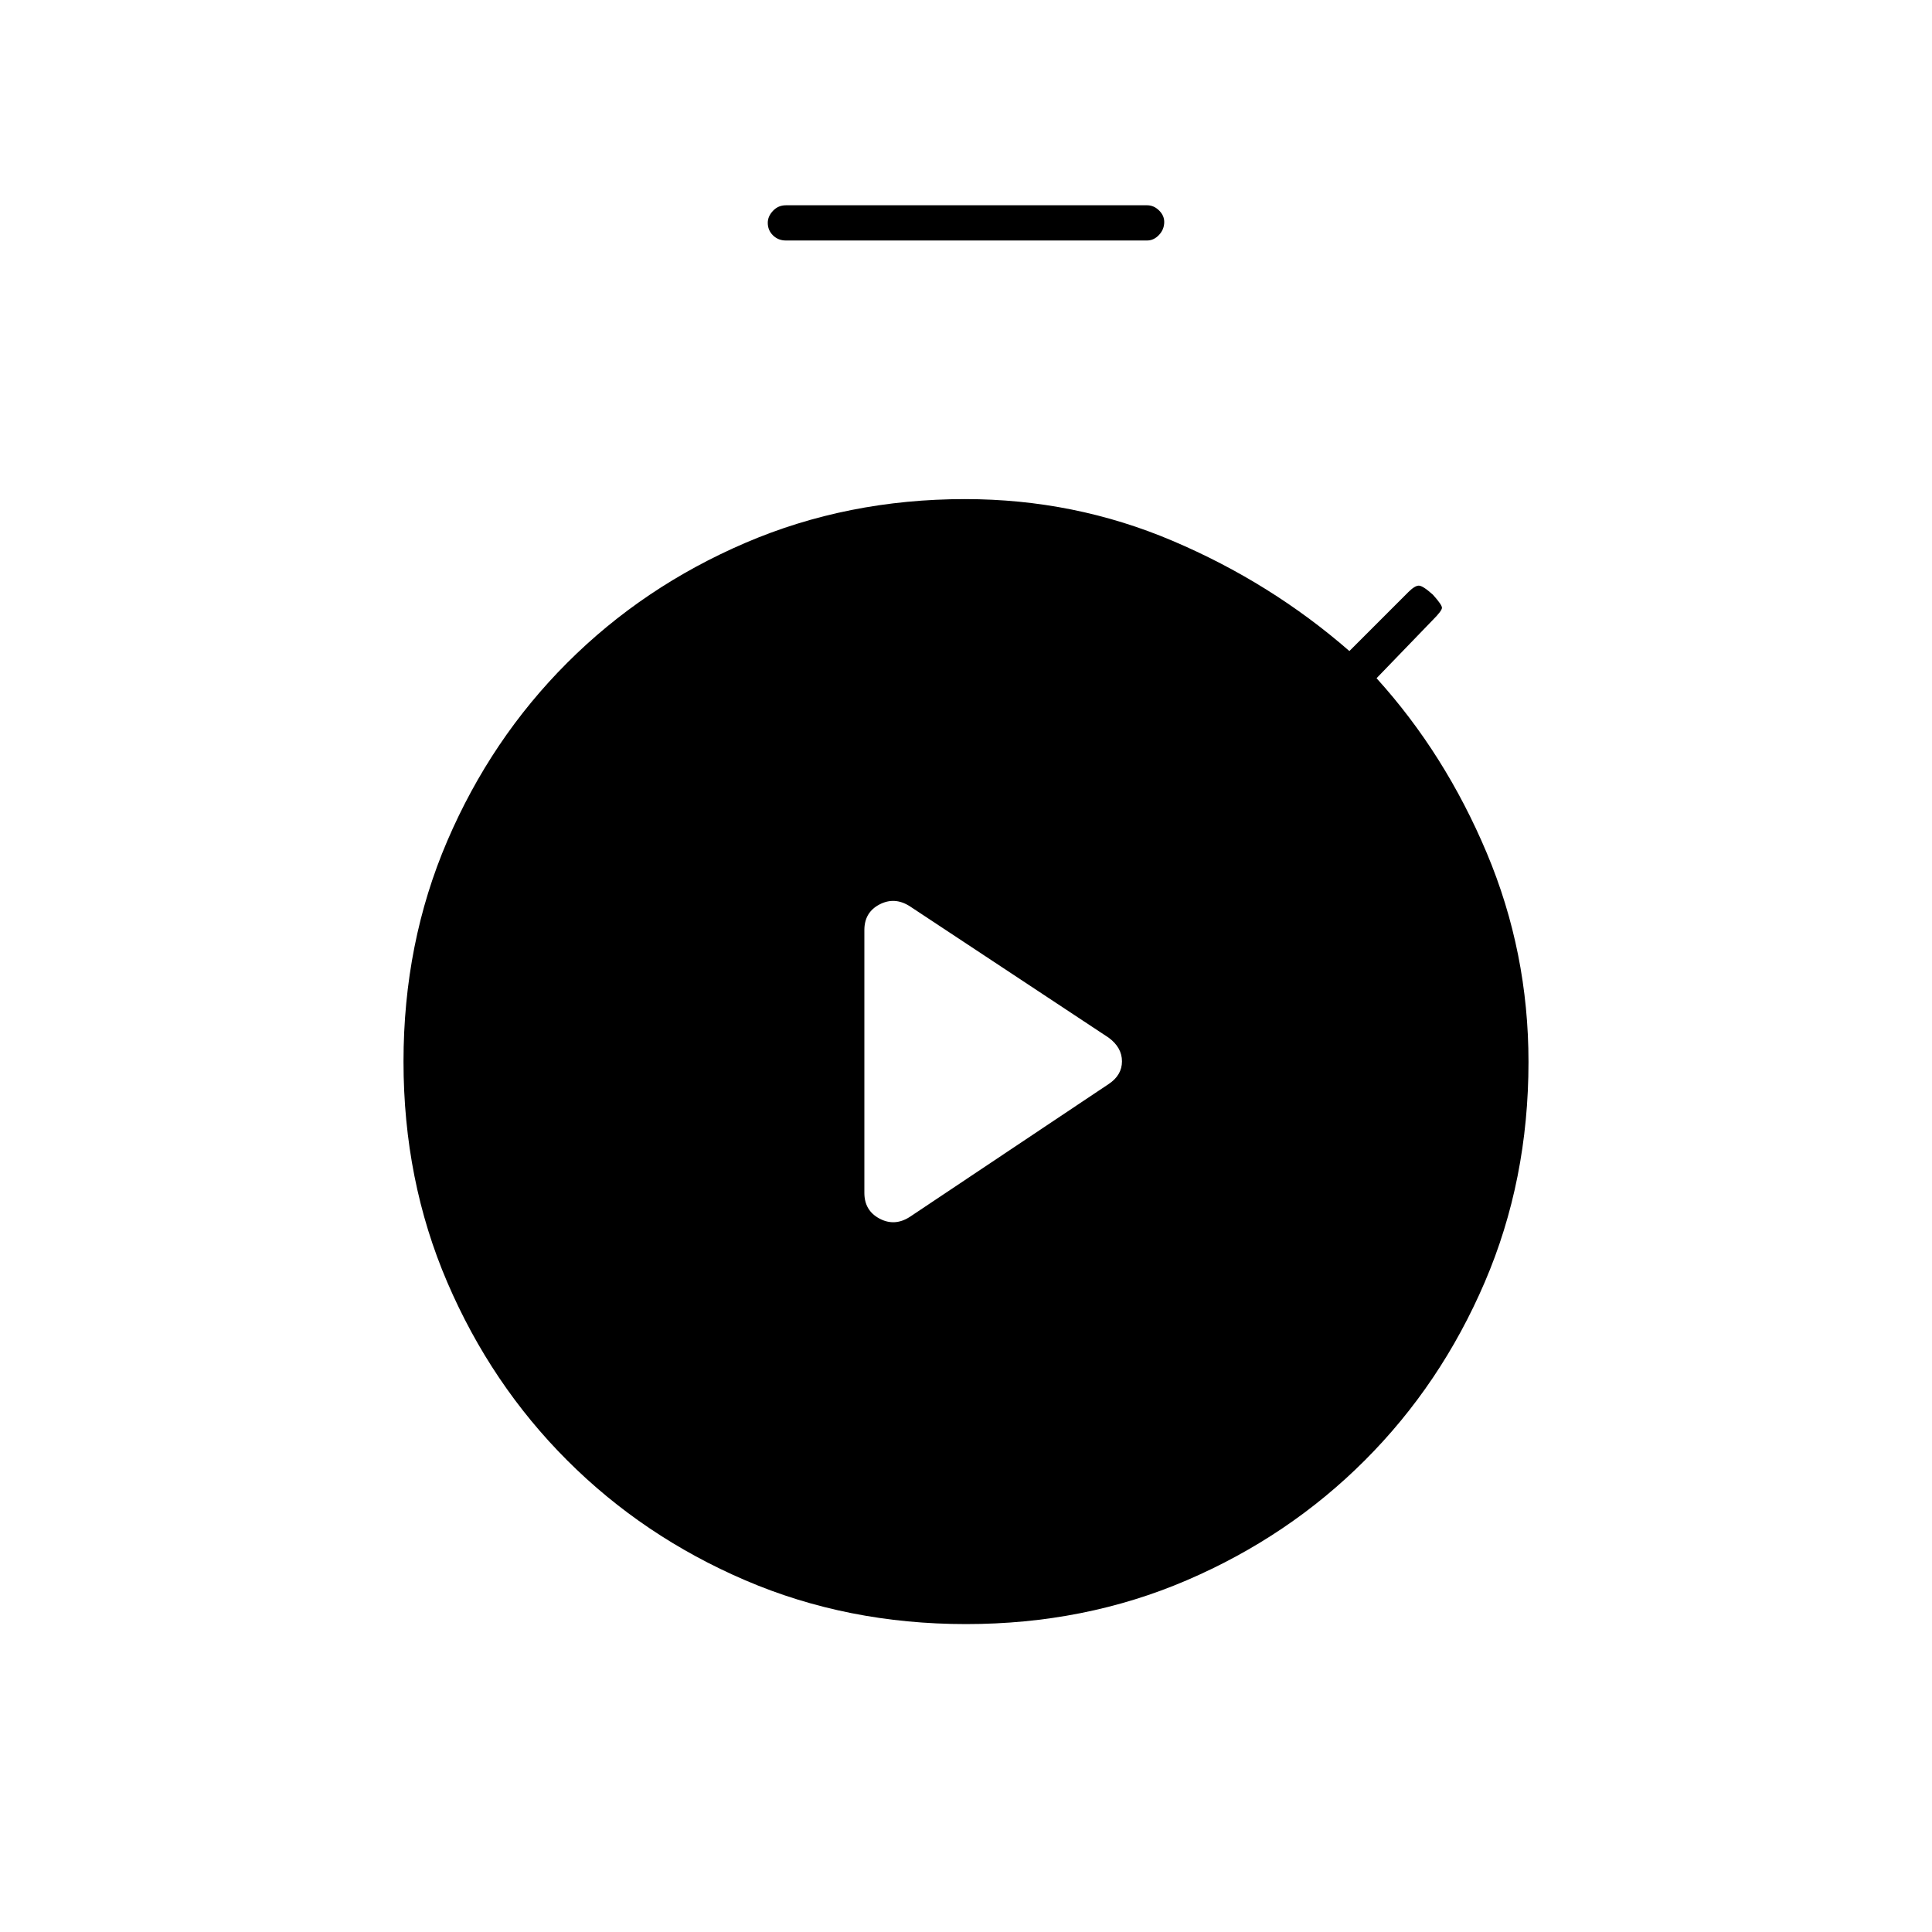 <svg xmlns="http://www.w3.org/2000/svg" height="20" viewBox="0 -960 960 960" width="20"><path d="m452.01-355.29 98.88-66.06q6.61-4.39 6.61-11.27t-6.61-11.76l-98.88-65.35q-7.51-4.77-15.01-.84-7.5 3.93-7.5 12.7v130.61q0 8.76 7.5 12.76t15.01-.79ZM390.5-840.5q-3.8 0-6.4-2.54-2.6-2.54-2.6-6.25 0-3.21 2.6-5.96t6.4-2.75H570q3.3 0 5.9 2.54 2.6 2.54 2.6 5.75 0 3.71-2.6 6.46t-5.9 2.75H390.5ZM480-153q-59 0-109.67-21.76-50.67-21.75-88.49-59.58-37.83-37.82-59.58-88.49Q200.5-373.5 200.5-432.5t21.76-109.67q21.75-50.67 59.58-88.49 37.82-37.83 88.49-59.58Q421-712 479.56-712q54.28 0 103.11 20.75t87.83 54.75l29.28-29.28Q703-669 705-669q2 0 7 4.5 4.5 5 4.5 6.5t-4.5 6l-28 29q34 37.5 54.75 86.81t20.75 103.83q0 58.86-21.76 109.53-21.75 50.67-59.58 88.49-37.82 37.83-88.49 59.58Q539-153 480-153Z"/></svg>
